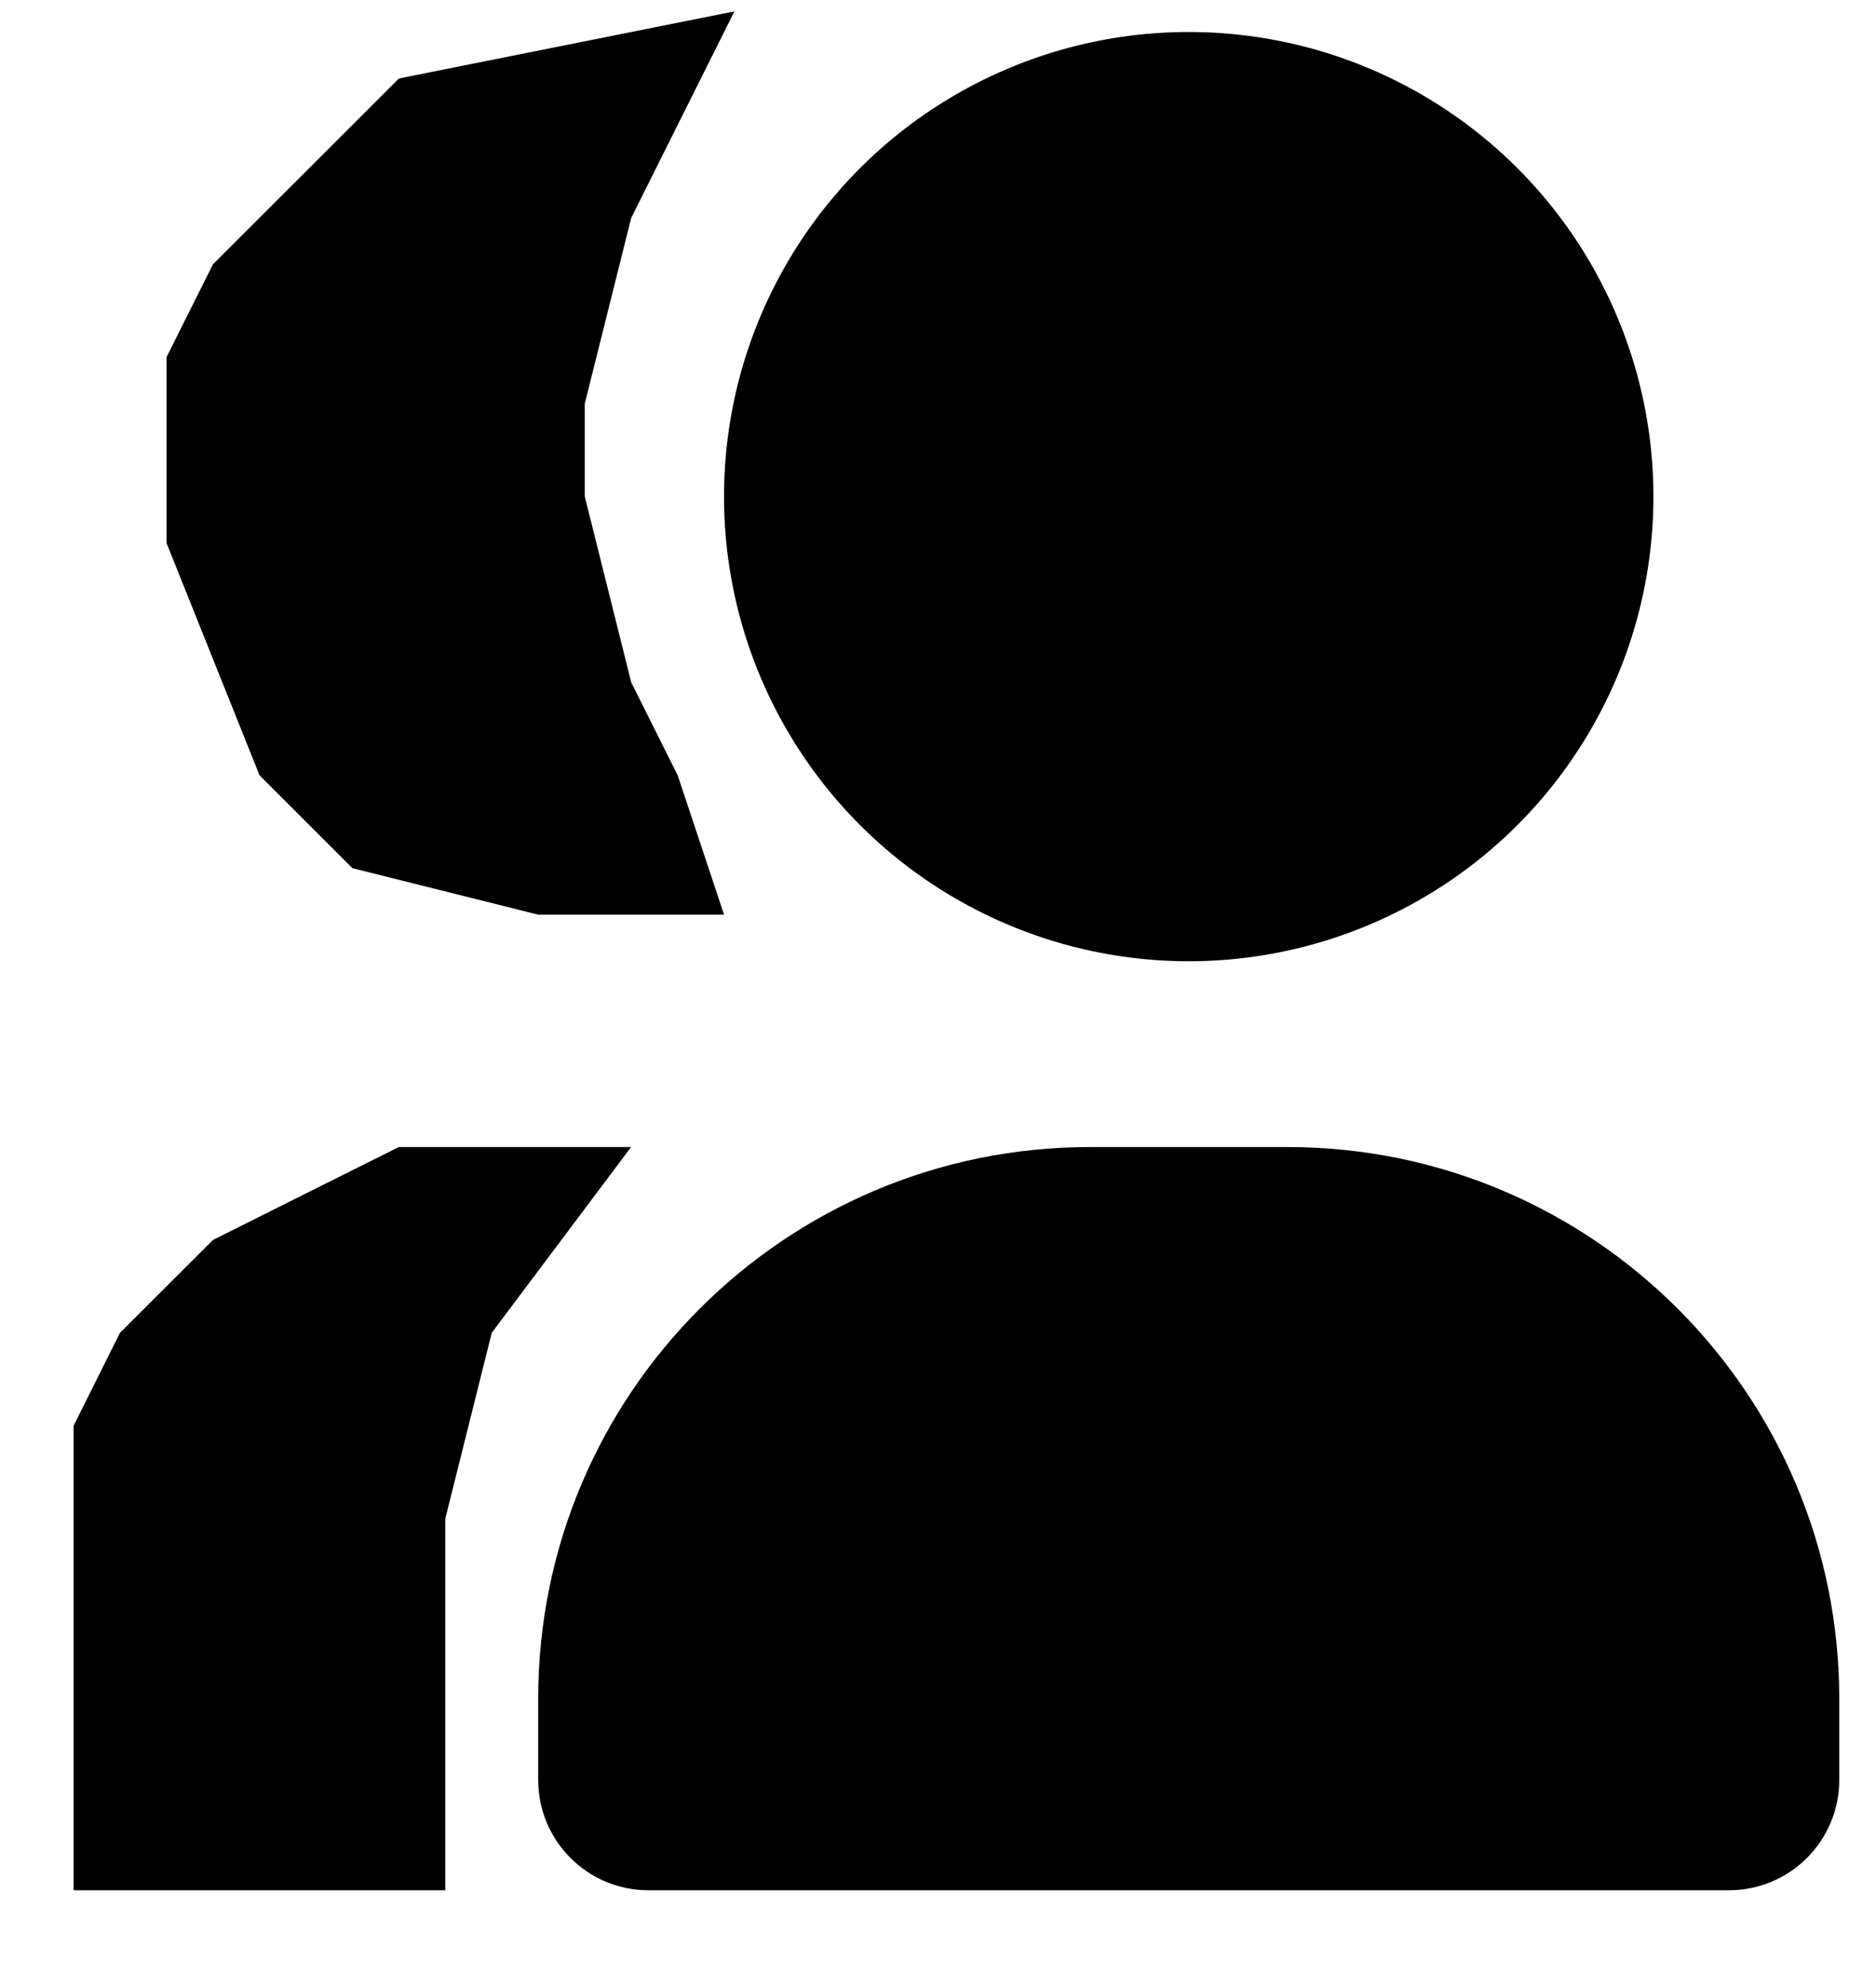 <svg width="17" height="18" viewBox="0 0 17 18" fill="none" xmlns="http://www.w3.org/2000/svg">
<path d="M3.861 1.172L5.751 0.794L5.273 1.751L5.248 1.8L5.235 1.853L4.814 3.537L4.799 3.596V3.658V4.5V4.562L4.814 4.621L5.235 6.306L5.248 6.359L5.273 6.408L5.678 7.219L5.868 7.79L4.939 7.79L3.449 7.417L2.778 6.746L2.009 4.825V3.355L2.341 2.691L3.126 1.907L3.861 1.172Z" fill="black" stroke="black"/>
<circle cx="10.772" cy="4.501" r="4.211" fill="black"/>
<path d="M4.877 15.396C4.877 12.634 7.116 10.396 9.877 10.396H11.667C14.428 10.396 16.667 12.634 16.667 15.396V16.132C16.667 16.685 16.219 17.132 15.667 17.132H5.877C5.325 17.132 4.877 16.685 4.877 16.132V15.396Z" fill="black"/>
<path d="M3.732 10.896H4.719L4.056 11.78L3.995 11.861L3.971 11.959L3.55 13.643L3.535 13.702V13.764V16.632H1.93H1.167V16.29V15.448V14.606V13.764V13.04L1.498 12.376L2.226 11.649L2.995 11.264L3.732 10.896Z" fill="black" stroke="black"/>
</svg>
